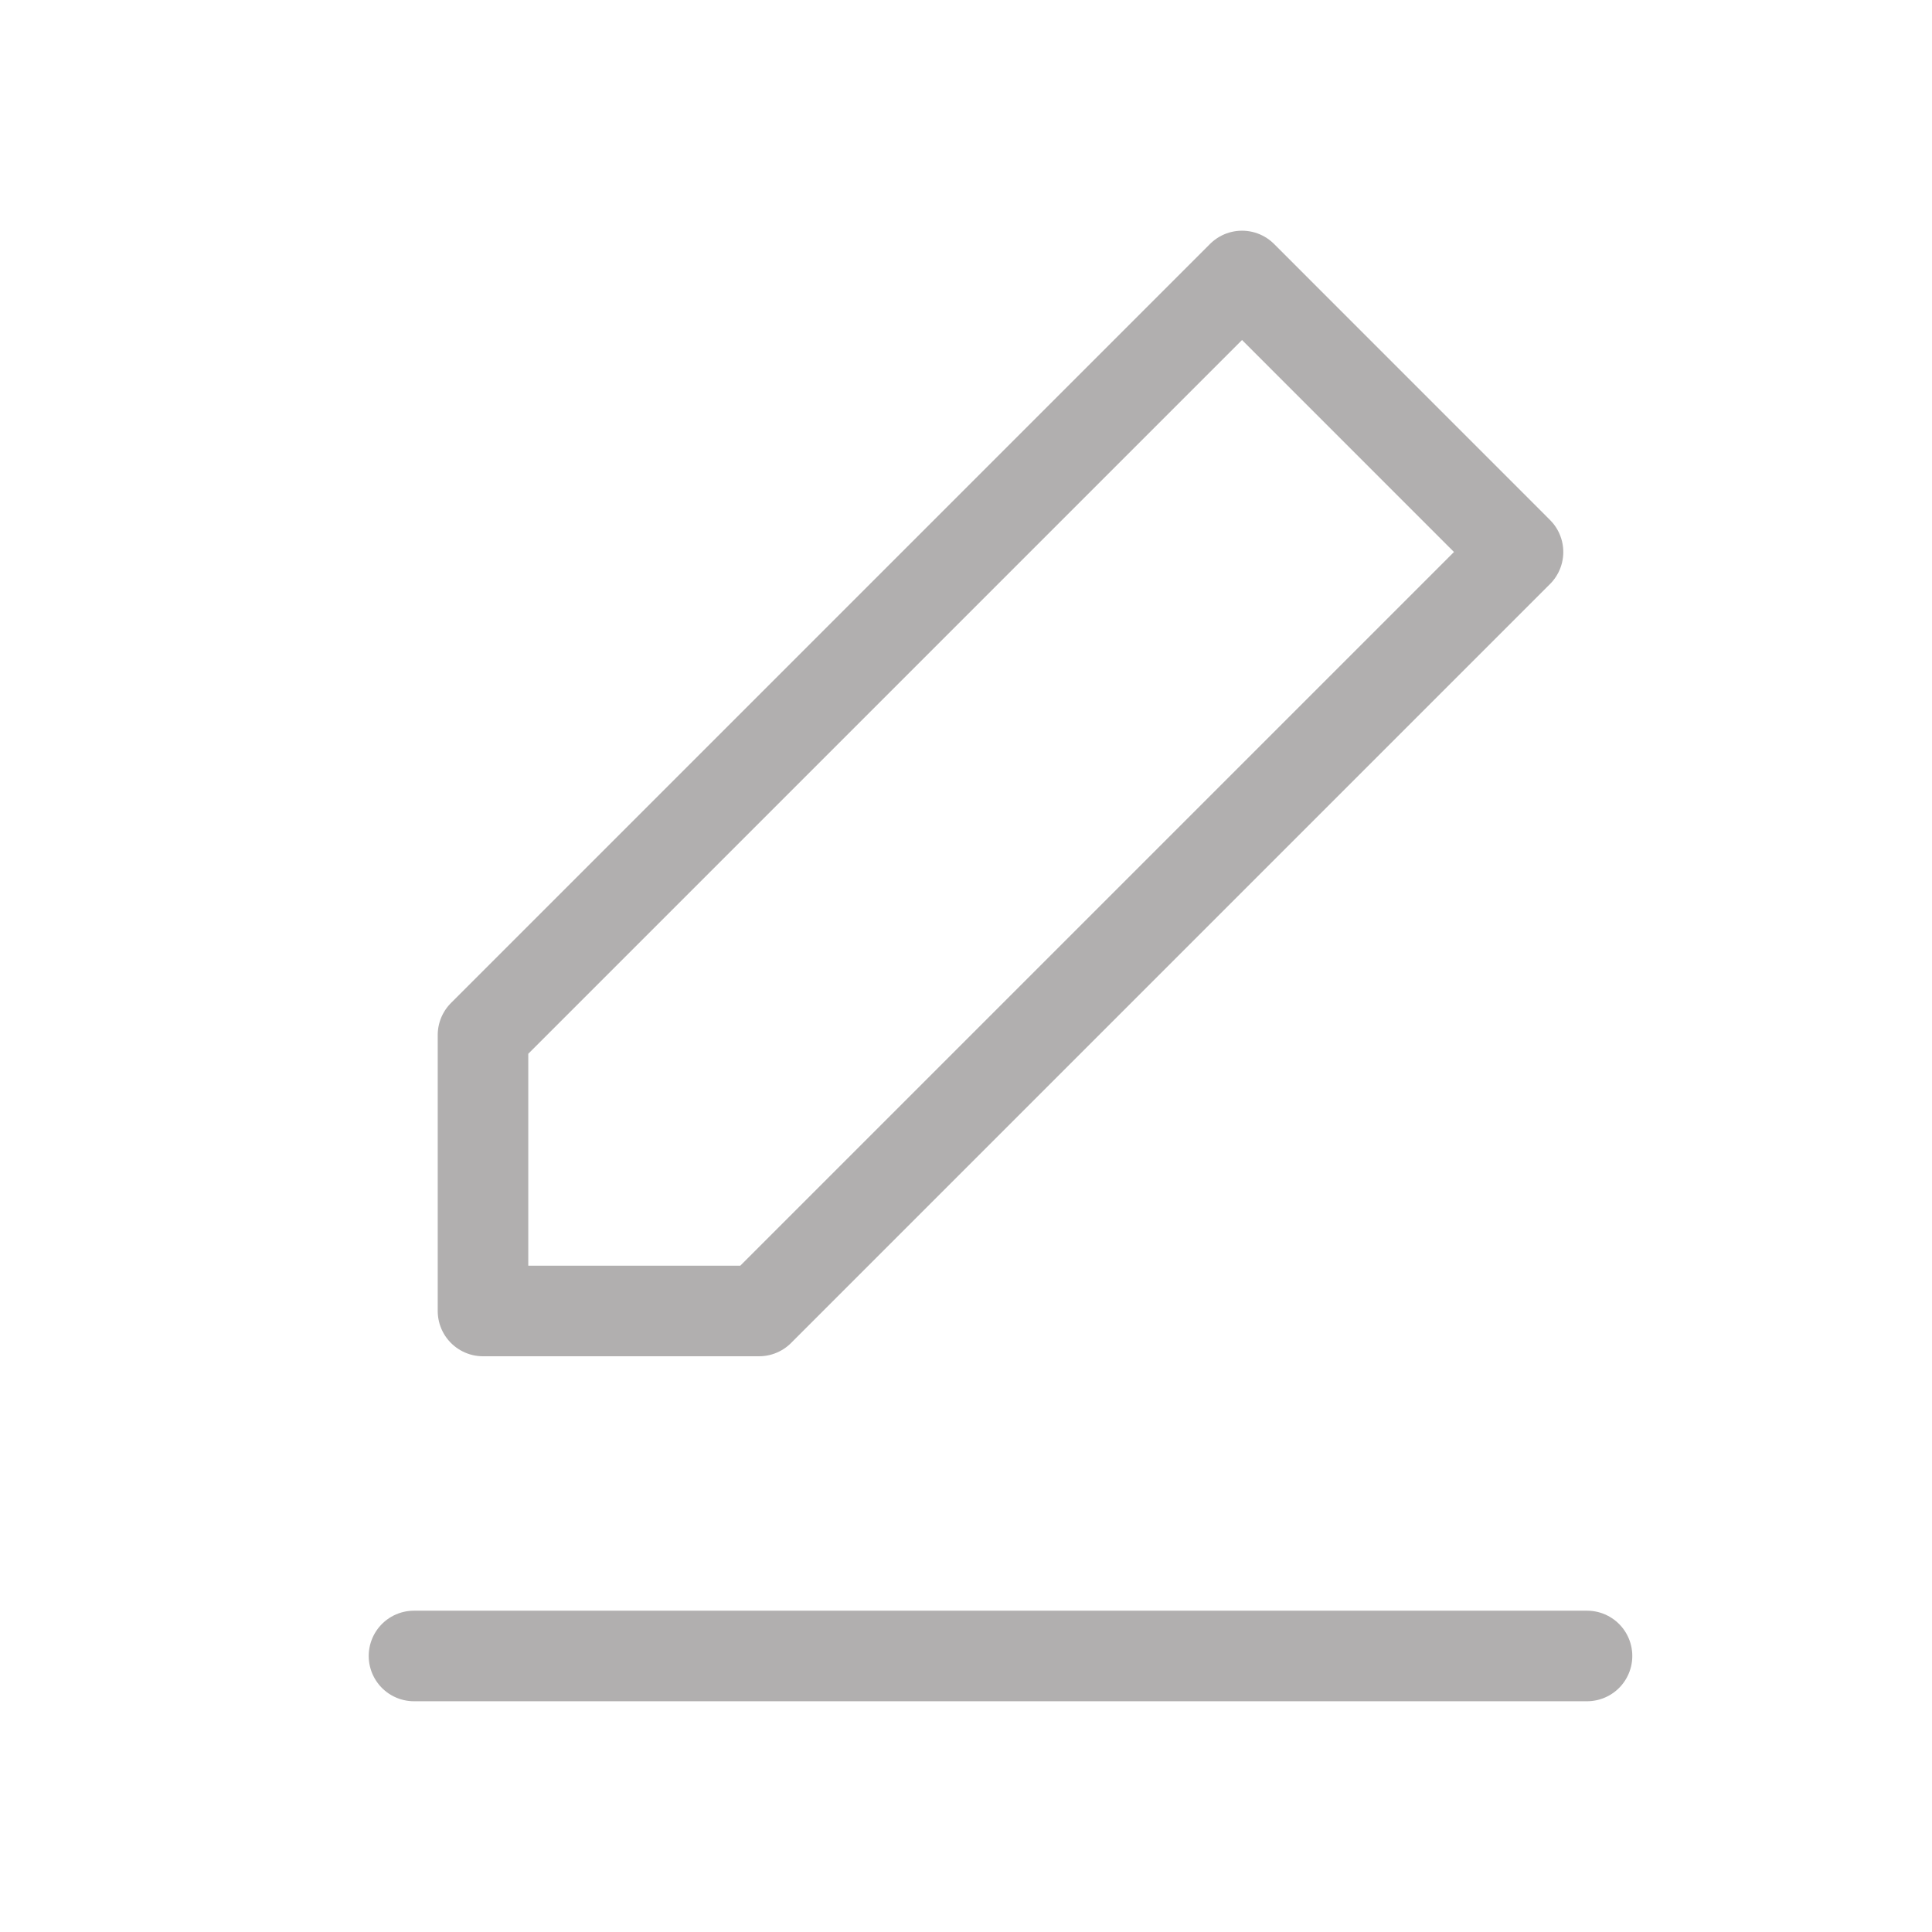 <svg width="32" height="32" viewBox="0 0 32 32" fill="none" xmlns="http://www.w3.org/2000/svg">
<path d="M6.857 27.428H26.286M20.572 4.571L25.143 9.143L12.572 21.714H8V17.143L20.572 4.571Z" stroke="#B1AFAF" stroke-width="1.5" stroke-linecap="round" stroke-linejoin="round"/>
</svg>
